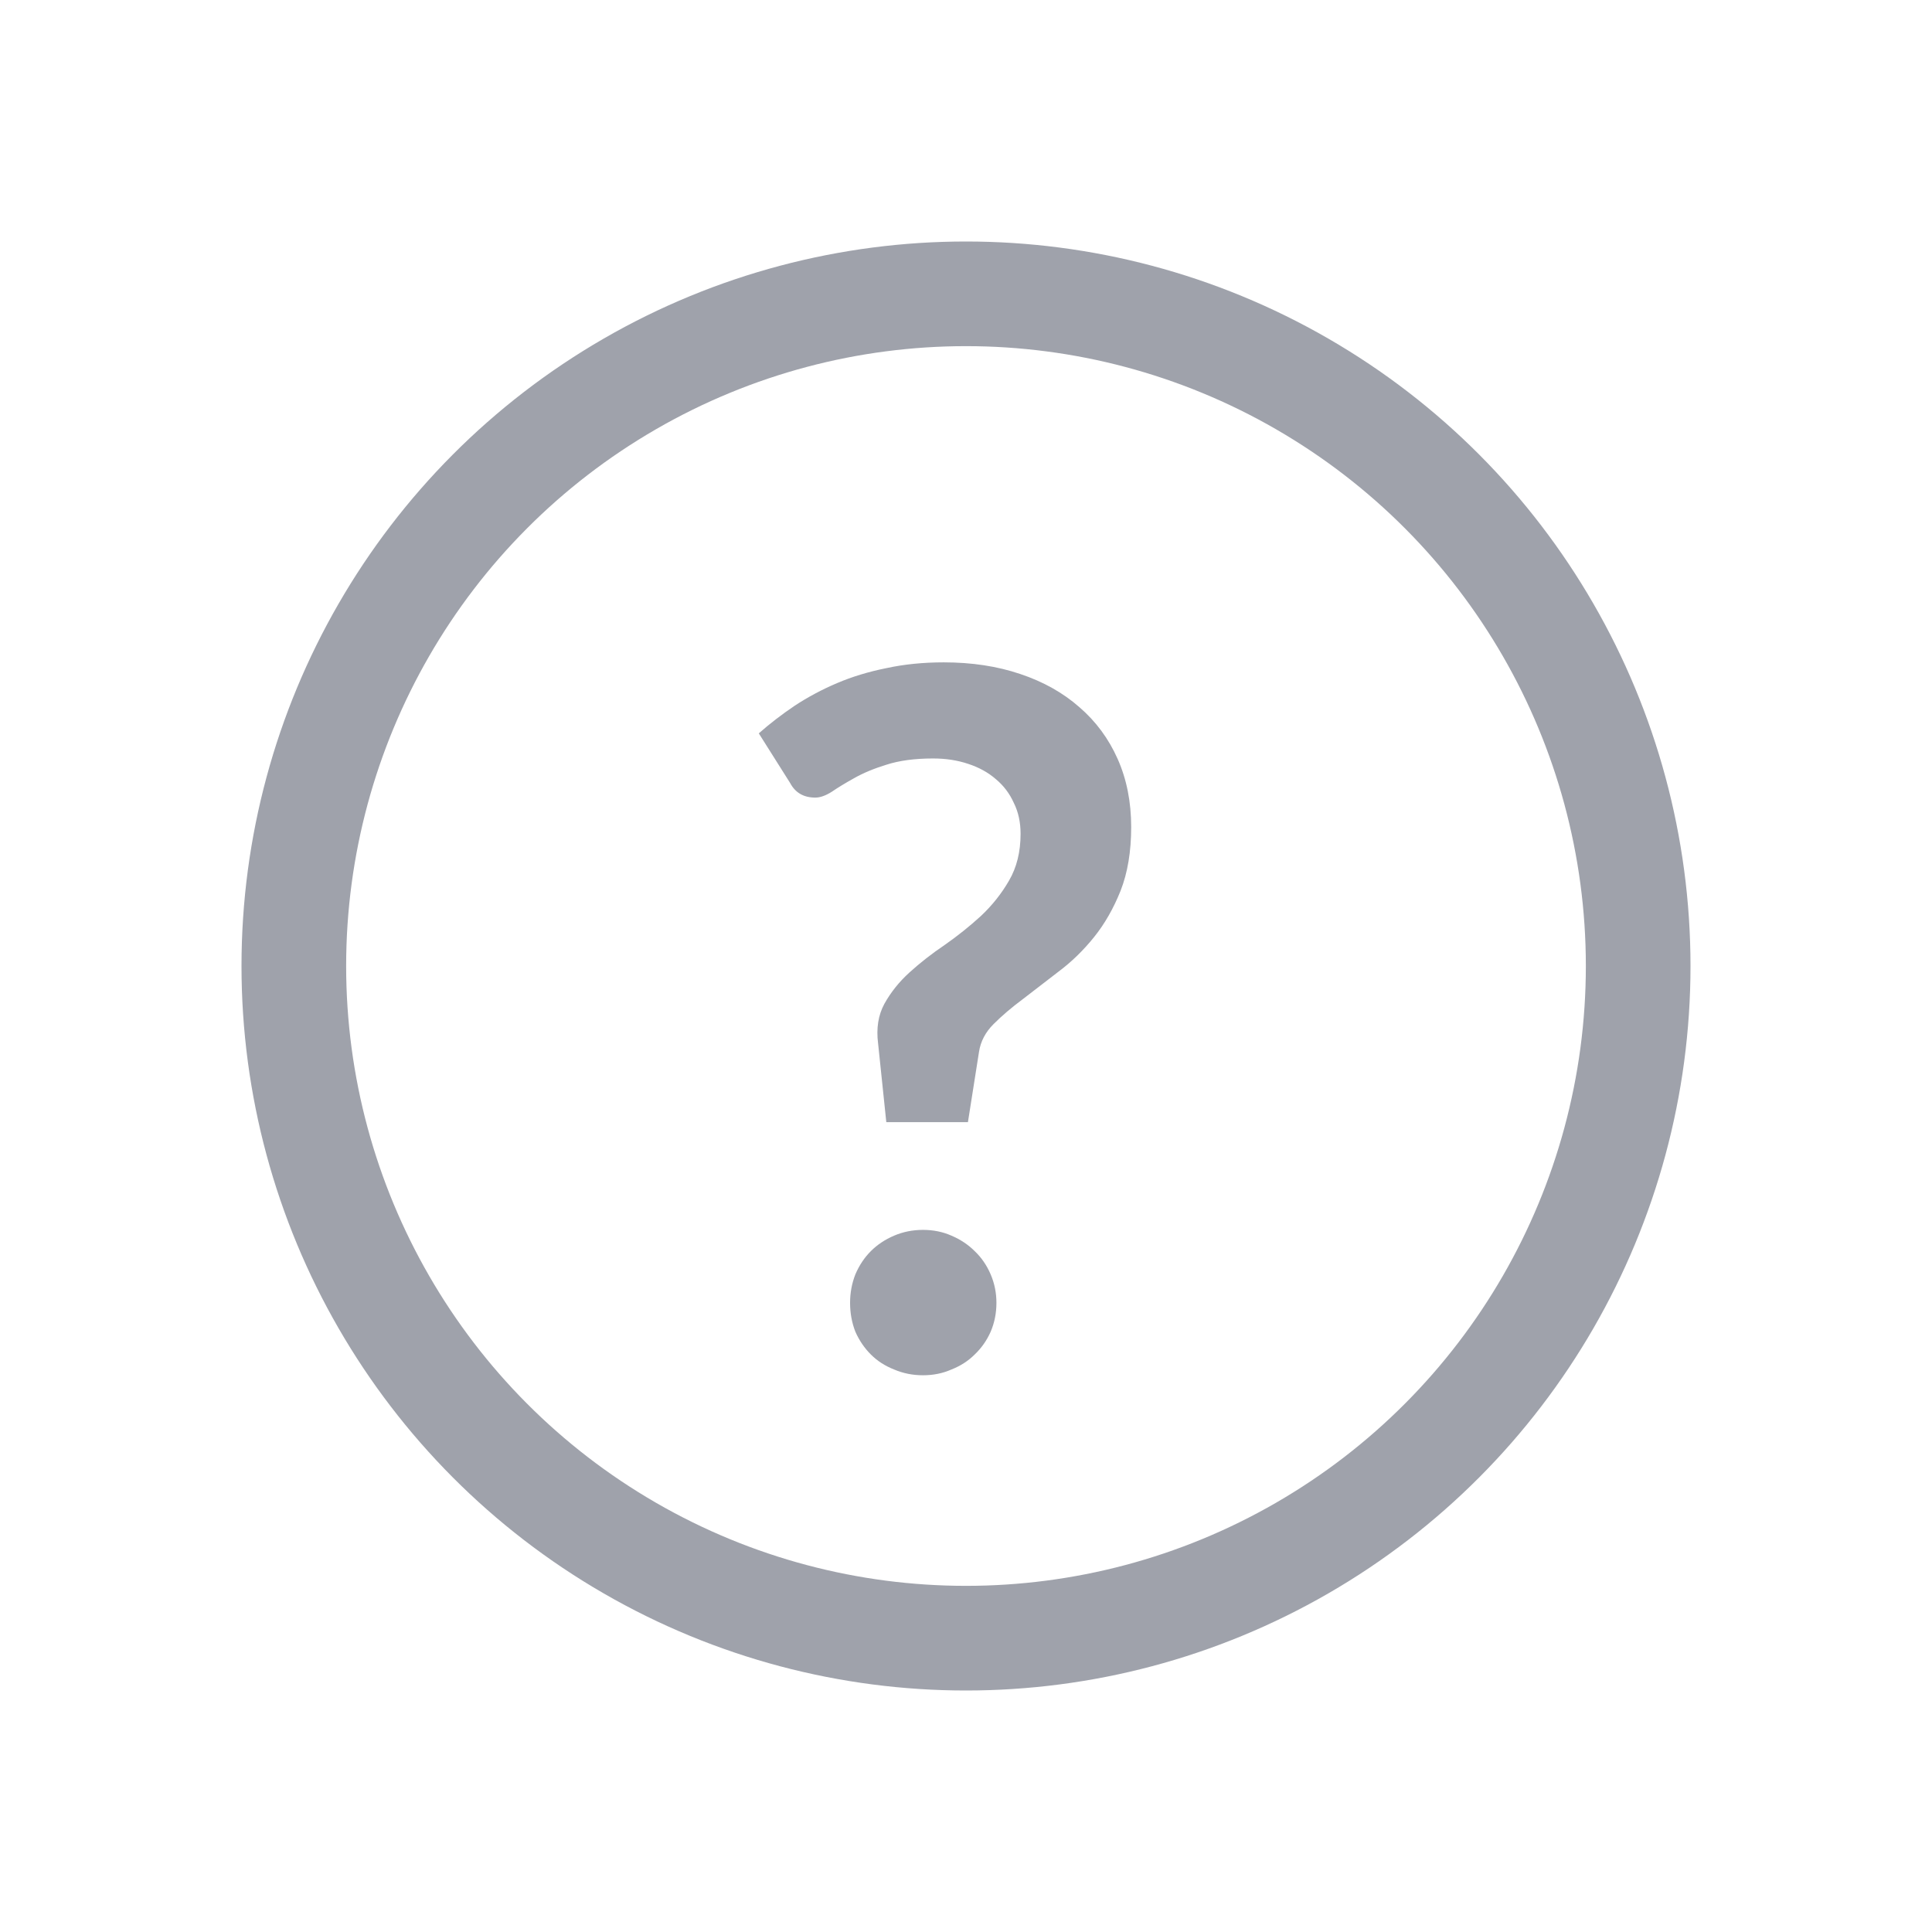 <svg width="24" height="24" viewBox="0 0 24 24" fill="none" xmlns="http://www.w3.org/2000/svg">
<circle cx="12" cy="12" r="8.35" stroke="#9FA2AB" stroke-width="1.3"/>
<path d="M9.426 9.11C9.562 8.99 9.71 8.876 9.87 8.768C10.034 8.66 10.21 8.566 10.398 8.486C10.586 8.406 10.79 8.344 11.01 8.3C11.23 8.252 11.468 8.228 11.724 8.228C12.072 8.228 12.388 8.276 12.672 8.372C12.96 8.468 13.206 8.606 13.41 8.786C13.614 8.962 13.772 9.176 13.884 9.428C13.996 9.68 14.052 9.962 14.052 10.274C14.052 10.578 14.008 10.842 13.92 11.066C13.832 11.286 13.722 11.478 13.59 11.642C13.458 11.806 13.312 11.948 13.152 12.068C12.996 12.188 12.848 12.302 12.708 12.41C12.568 12.514 12.446 12.618 12.342 12.722C12.242 12.822 12.182 12.936 12.162 13.064L12.024 13.94H11.01L10.908 12.962C10.884 12.774 10.91 12.61 10.986 12.47C11.066 12.326 11.17 12.196 11.298 12.08C11.43 11.96 11.576 11.846 11.736 11.738C11.896 11.626 12.046 11.506 12.186 11.378C12.326 11.246 12.442 11.1 12.534 10.94C12.63 10.776 12.678 10.582 12.678 10.358C12.678 10.214 12.65 10.086 12.594 9.974C12.542 9.858 12.468 9.76 12.372 9.68C12.276 9.596 12.16 9.532 12.024 9.488C11.892 9.444 11.748 9.422 11.592 9.422C11.364 9.422 11.17 9.448 11.01 9.5C10.854 9.548 10.72 9.604 10.608 9.668C10.5 9.728 10.408 9.784 10.332 9.836C10.256 9.884 10.188 9.908 10.128 9.908C9.984 9.908 9.88 9.848 9.816 9.728L9.426 9.11ZM10.56 16.184C10.56 16.06 10.582 15.942 10.626 15.83C10.674 15.718 10.738 15.622 10.818 15.542C10.898 15.462 10.994 15.398 11.106 15.35C11.218 15.302 11.338 15.278 11.466 15.278C11.594 15.278 11.712 15.302 11.82 15.35C11.932 15.398 12.028 15.462 12.108 15.542C12.192 15.622 12.258 15.718 12.306 15.83C12.354 15.942 12.378 16.06 12.378 16.184C12.378 16.312 12.354 16.432 12.306 16.544C12.258 16.652 12.192 16.746 12.108 16.826C12.028 16.906 11.932 16.968 11.82 17.012C11.712 17.06 11.594 17.084 11.466 17.084C11.338 17.084 11.218 17.06 11.106 17.012C10.994 16.968 10.898 16.906 10.818 16.826C10.738 16.746 10.674 16.652 10.626 16.544C10.582 16.432 10.56 16.312 10.56 16.184Z" fill="#9FA2AB"/>
</svg>
